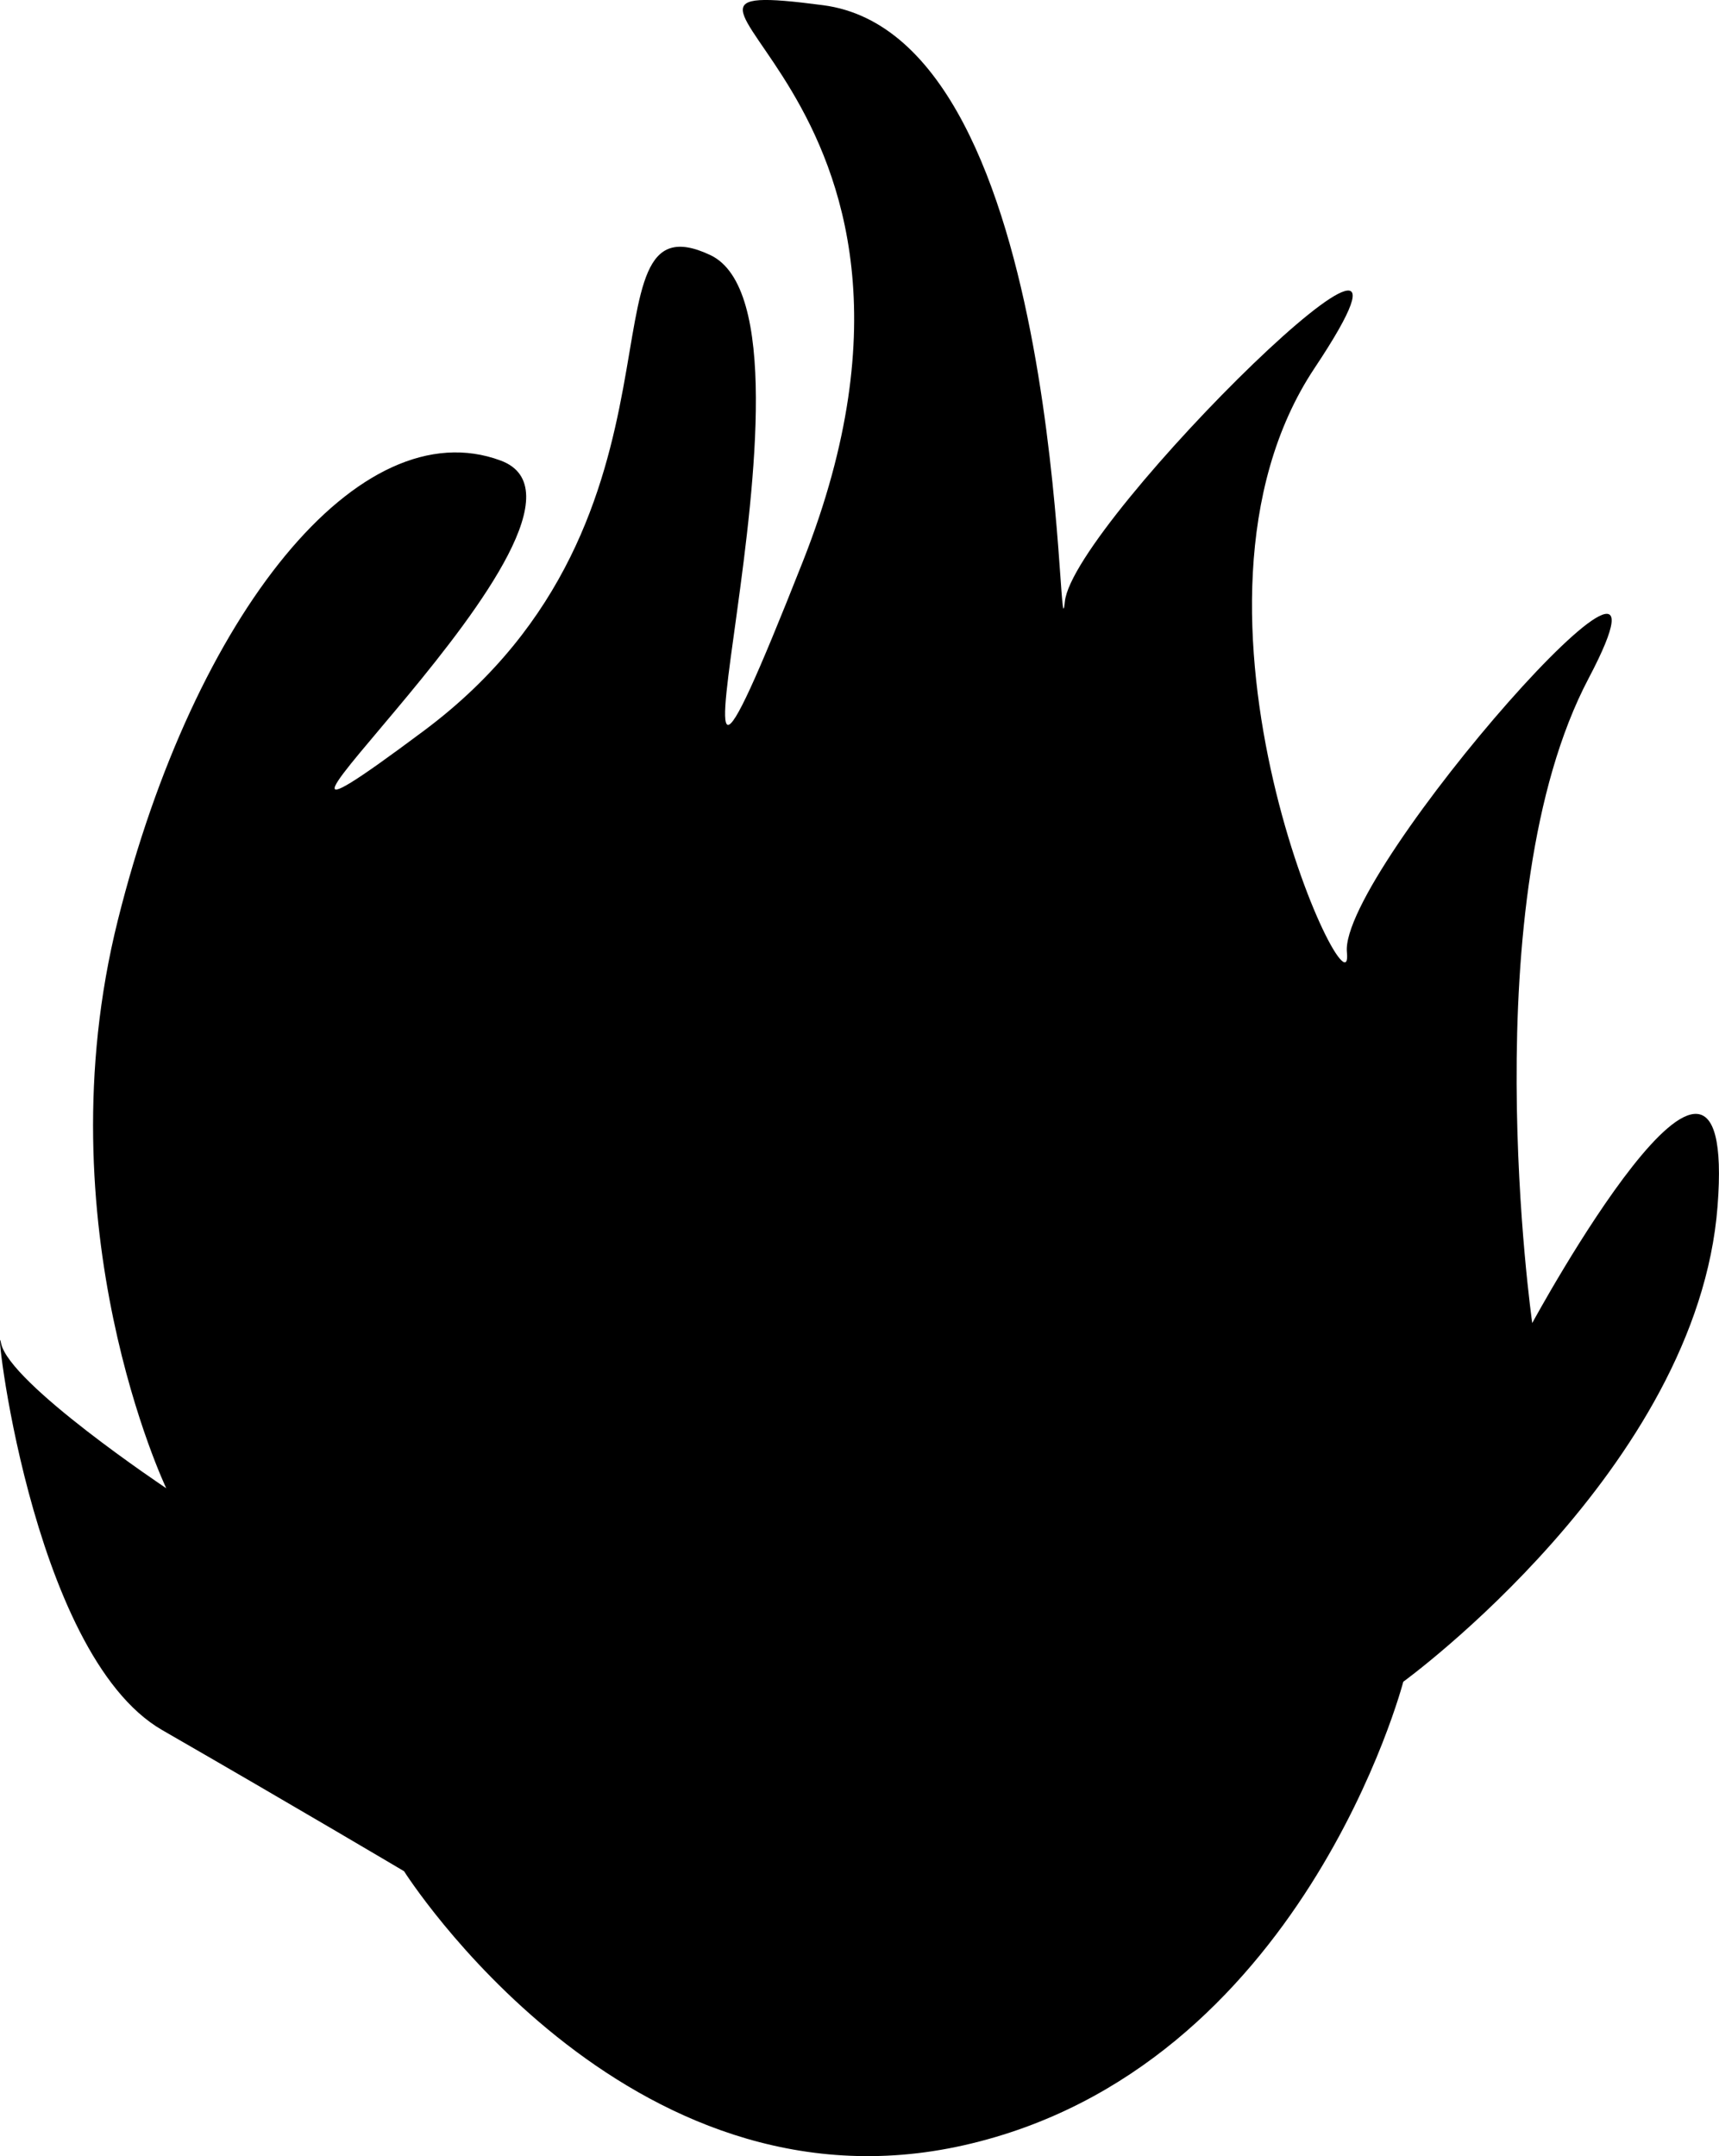 <?xml version="1.0" encoding="UTF-8" standalone="no"?>
<!-- Created with Inkscape (http://www.inkscape.org/) -->

<svg
   width="39.633mm"
   height="49.703mm"
   viewBox="0 0 39.633 49.703"
   version="1.1"
   id="svg1"
   xml:space="preserve"
   xmlns="http://www.w3.org/2000/svg"
   xmlns:svg="http://www.w3.org/2000/svg"><defs
     id="defs1" /><g
     id="layer2"
     transform="translate(-75.412,-166.453)"><path
       style="fill:#000000;stroke-width:0.265"
       d="m 84.727,209.587 c 0,0 5.11,8.082 12.913,6.317 7.804,-1.765 10.126,-10.684 10.126,-10.684 0,0 6.782,-4.924 7.246,-10.962 0.465,-6.039 -4.273,2.694 -4.273,2.694 0,0 -1.394,-9.755 1.301,-14.864 2.694,-5.11 -5.76,4.459 -5.574,6.317 0.186,1.858 -4.459,-7.897 -0.743,-13.471 3.716,-5.574 -5.574,3.53 -5.76,5.388 -0.186,1.858 0.093,-13.006 -5.574,-13.749 -5.667,-0.743 3.902,1.765 -0.465,12.82 -4.366,11.055 1.022,-5.574 -2.137,-7.061 -3.159,-1.486 0,6.039 -6.596,10.962 -6.596,4.924 5.017,-5.017 1.765,-6.224 -3.252,-1.208 -7.061,3.53 -8.826,10.591 -1.765,7.061 1.115,13.099 1.115,13.099 0,0 -3.623,-2.415 -3.809,-3.344 -0.186,-0.929 0.65,7.153 3.716,8.919 3.066,1.765 5.574,3.252 5.574,3.252 z"
       id="path11" /></g></svg>
